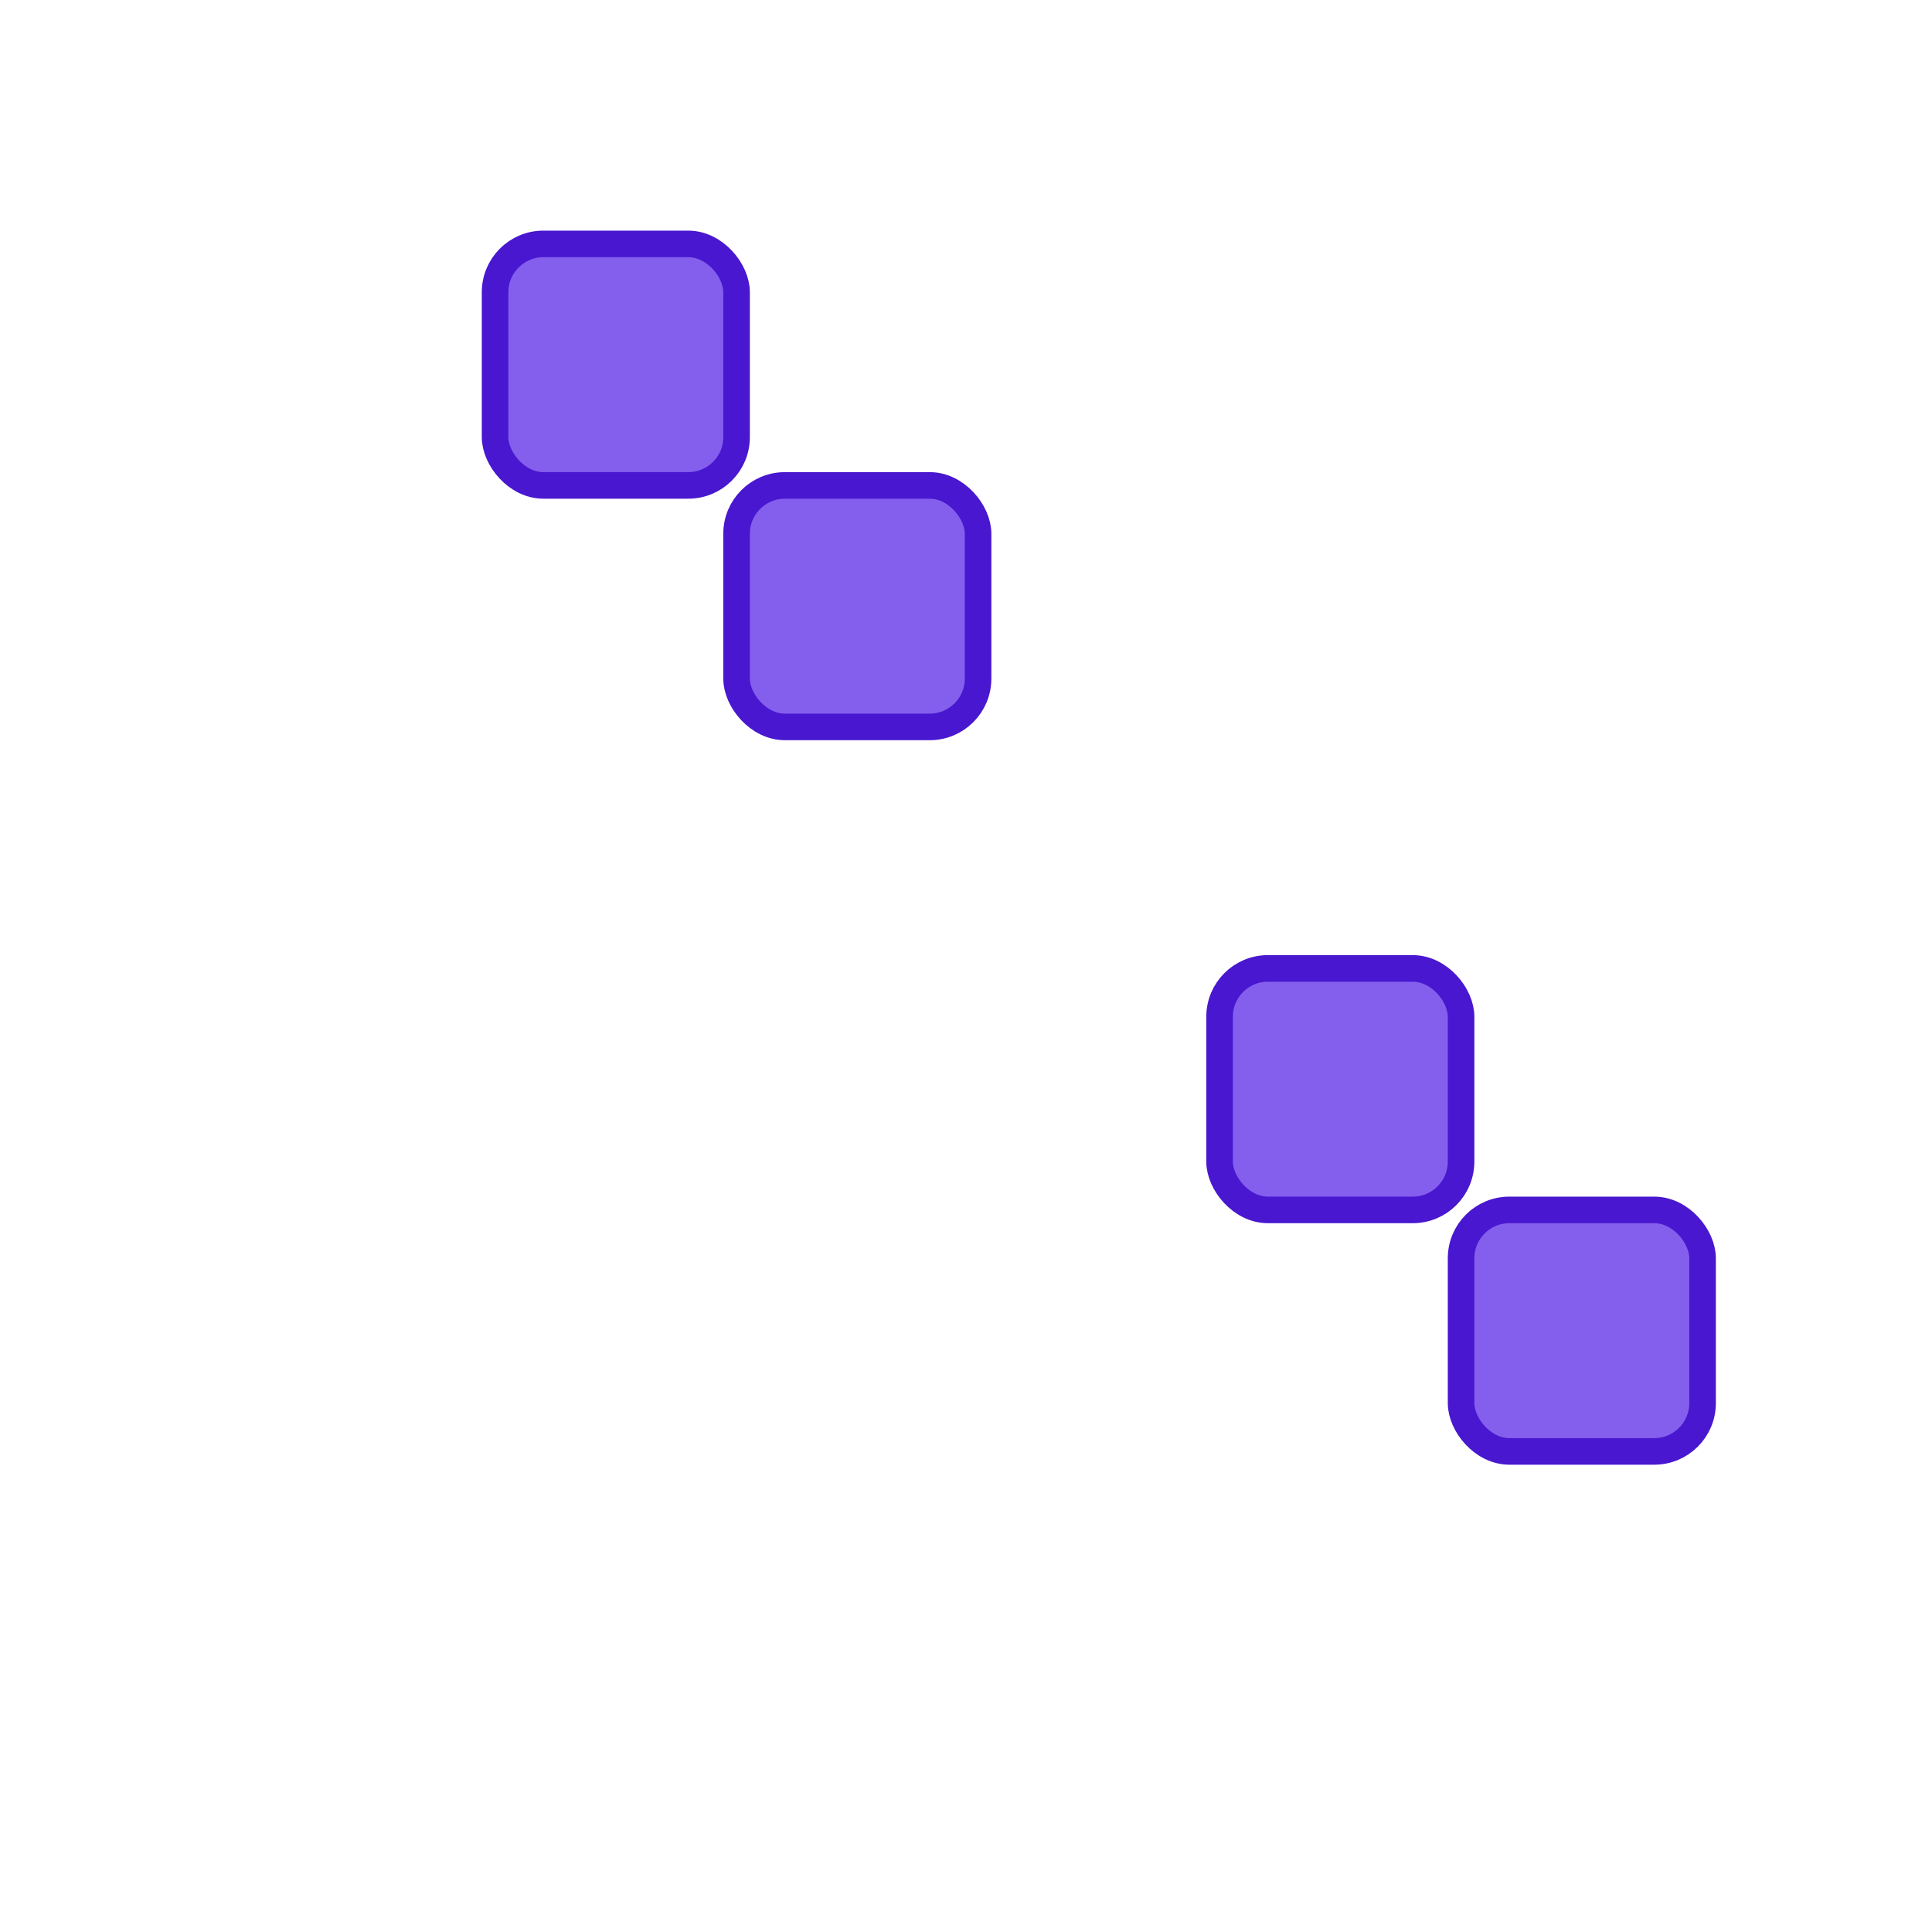 <svg viewBox="0 0 800 800" xmlns="http://www.w3.org/2000/svg">
  <defs>
    <rect
      id="some-square"
      x="405"
      y="301"
      rx="20"
      fill="#845eed"
      stroke="#4817cf"
      stroke-width="11"
      width="100"
      height="100"
    ></rect>
  </defs>

  <use x="-100" y="-100" href="#some-square" />
  <use x="100" y="100" href="#some-square" />
  <use x="-200" y="-200" href="#some-square" />
  <use x="200" y="200" href="#some-square" />
</svg>